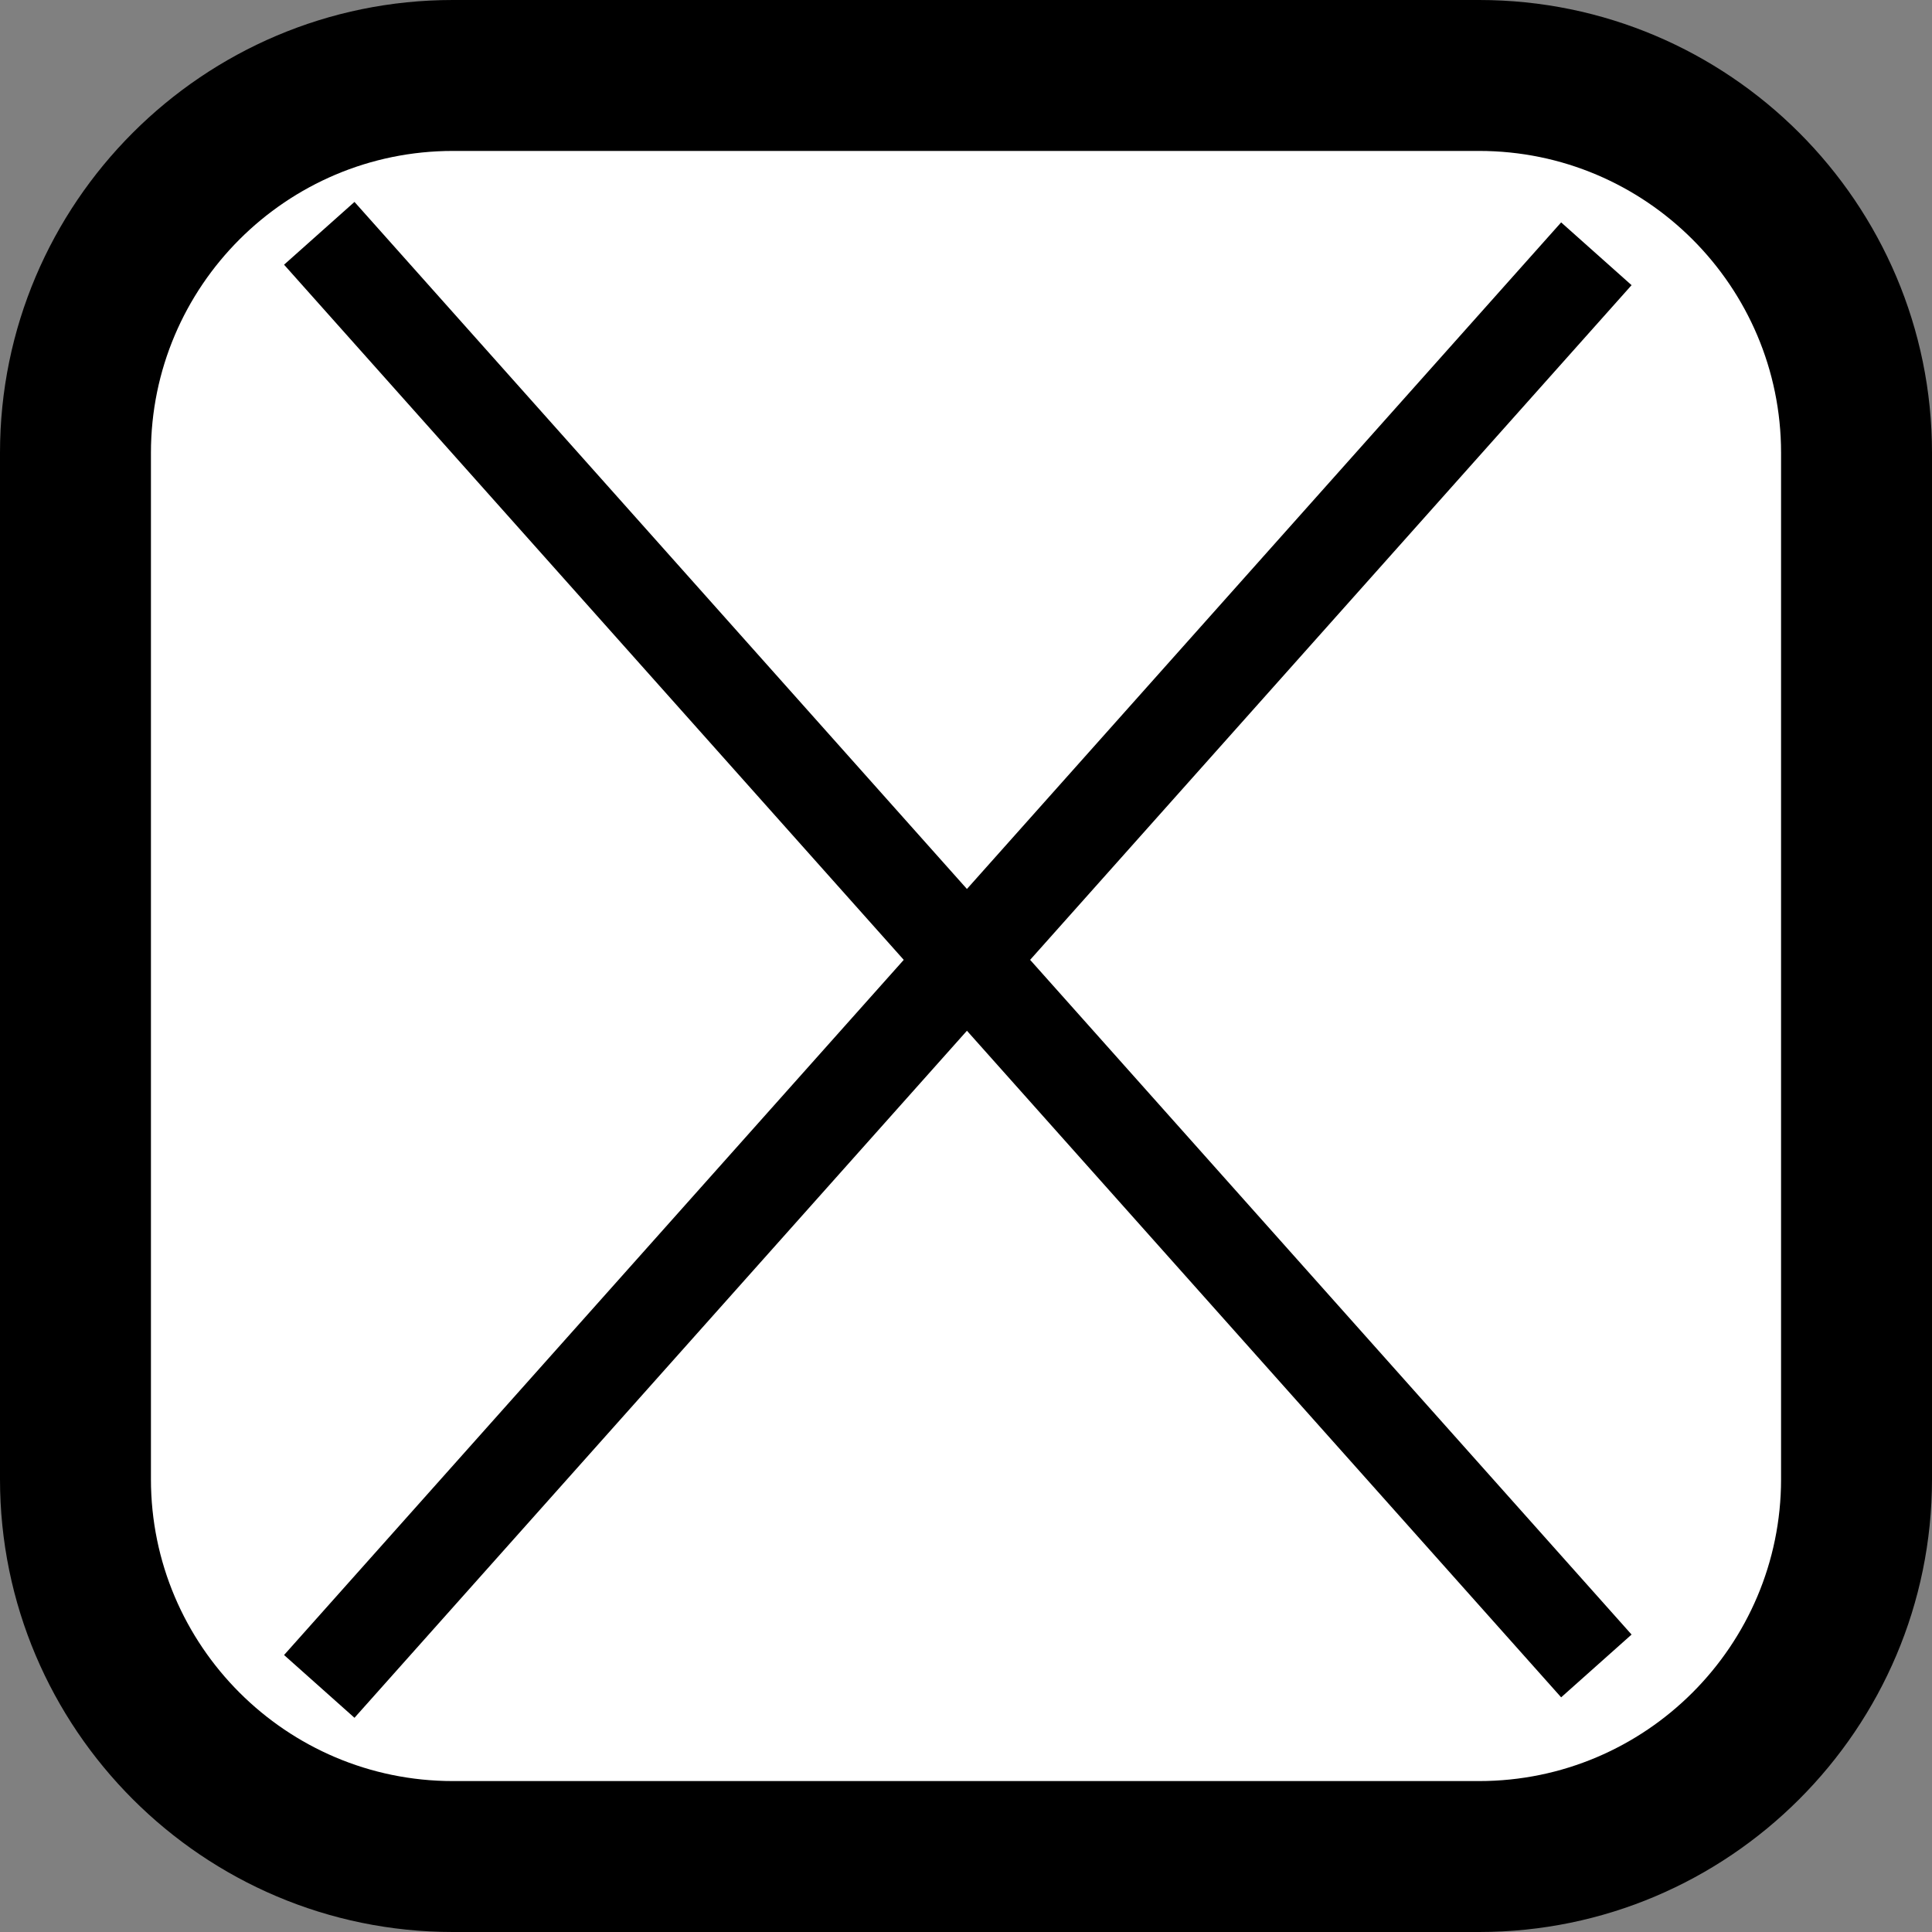 <?xml version="1.0" encoding="UTF-8" standalone="no"?>
<svg
   xmlns:dc="http://purl.org/dc/elements/1.1/"
   xmlns:cc="http://creativecommons.org/ns#"
   xmlns:rdf="http://www.w3.org/1999/02/22-rdf-syntax-ns#"
   xmlns:svg="http://www.w3.org/2000/svg"
   xmlns="http://www.w3.org/2000/svg"
   xmlns:sodipodi="http://sodipodi.sourceforge.net/DTD/sodipodi-0.dtd"
   xmlns:inkscape="http://www.inkscape.org/namespaces/inkscape"
   version="1.1"
   width="512"
   viewBox="0 0 512 512"
   height="512"
   enable-background="new 0 0 512 512"
   id="Layer_1"
   sodipodi:docname="close.svg"
   inkscape:version="0.92.5 (2060ec1f9f, 2020-04-08)">
  <rect x="0" y="0" width="512" height="512" fill="#808080" stroke="none"/>
  <sodipodi:namedview
     pagecolor="#ffffff"
     bordercolor="#666666"
     borderopacity="1"
     objecttolerance="10"
     gridtolerance="10"
     guidetolerance="10"
     inkscape:pageopacity="0"
     inkscape:pageshadow="2"
     inkscape:window-width="2400"
     inkscape:window-height="1472"
     id="namedview12"
     showgrid="false"
     inkscape:zoom="0.4609375"
     inkscape:cx="256"
     inkscape:cy="256"
     inkscape:window-x="0"
     inkscape:window-y="0"
     inkscape:window-maximized="1"
     inkscape:current-layer="Layer_1" />
  <defs
     id="defs2260" />
  <path
     id="path2276"
     d="M 392,0 H 120 C 53.832,0 0,53.832 0,120 v 272 c 0,66.168 53.832,120 120,120 h 272 c 66.168,0 120,-53.832 120,-120 V 120 C 512,53.832 458.168,0 392,0 Z"
     style="image-rendering:auto" />
  <path
     id="path2274"
     d="m 472,392 c 0,44.112 -35.888,80 -80,80 H 120 C 75.888,472 40,436.112 40,392 V 120 C 40,75.888 75.888,40 120,40 h 272 c 44.112,0 80,35.888 80,80 z"
     style="image-rendering:auto;fill:#ffffff;fill-opacity:1" />
  <path
     id="path816"
     d="M 84.61,446.915 423.051,67.254 v 0"
     style="fill:none;stroke:#000000;stroke-width:25;stroke-linecap:butt;stroke-linejoin:miter;stroke-opacity:1;stroke-miterlimit:4;stroke-dasharray:none" />
  <path
     inkscape:connector-curvature="0"
     id="path816-3"
     d="M 423.051,441.492 84.61,61.83 v 0"
     style="fill:none;stroke:#000000;stroke-width:25;stroke-linecap:butt;stroke-linejoin:miter;stroke-miterlimit:4;stroke-dasharray:none;stroke-opacity:1" />
</svg>
